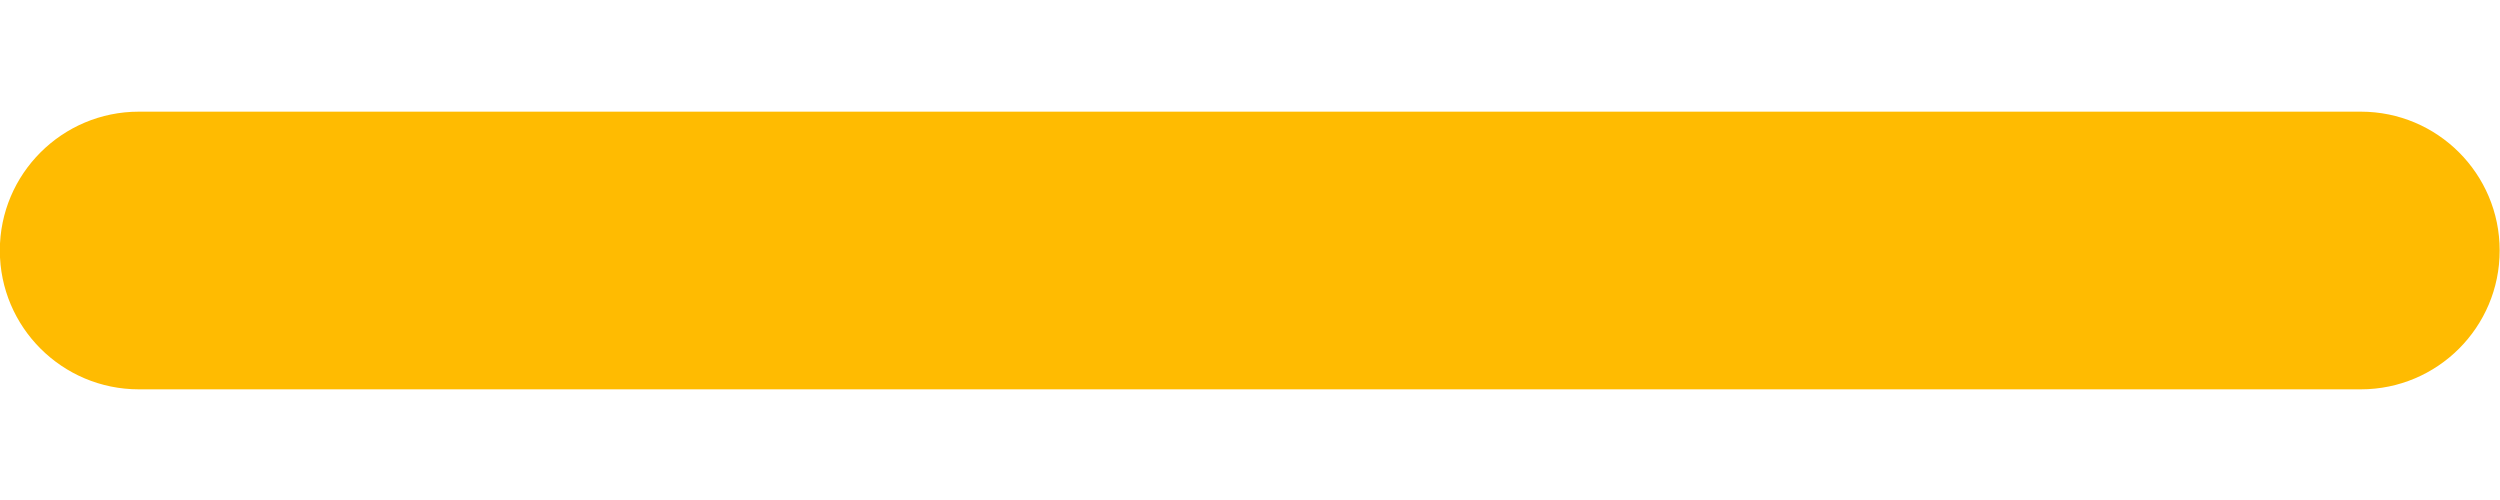 <svg width="15" height="3" viewBox="0 0 15 3" fill="none" xmlns="http://www.w3.org/2000/svg">
<path d="M-0.001 1.503C-0.001 1.963 0.373 2.336 0.833 2.336H14.165C14.625 2.336 14.998 1.963 14.998 1.503C14.998 1.043 14.625 0.67 14.165 0.67H0.833C0.373 0.67 -0.001 1.043 -0.001 1.503Z" fill="#FFBB01"/>
</svg>
